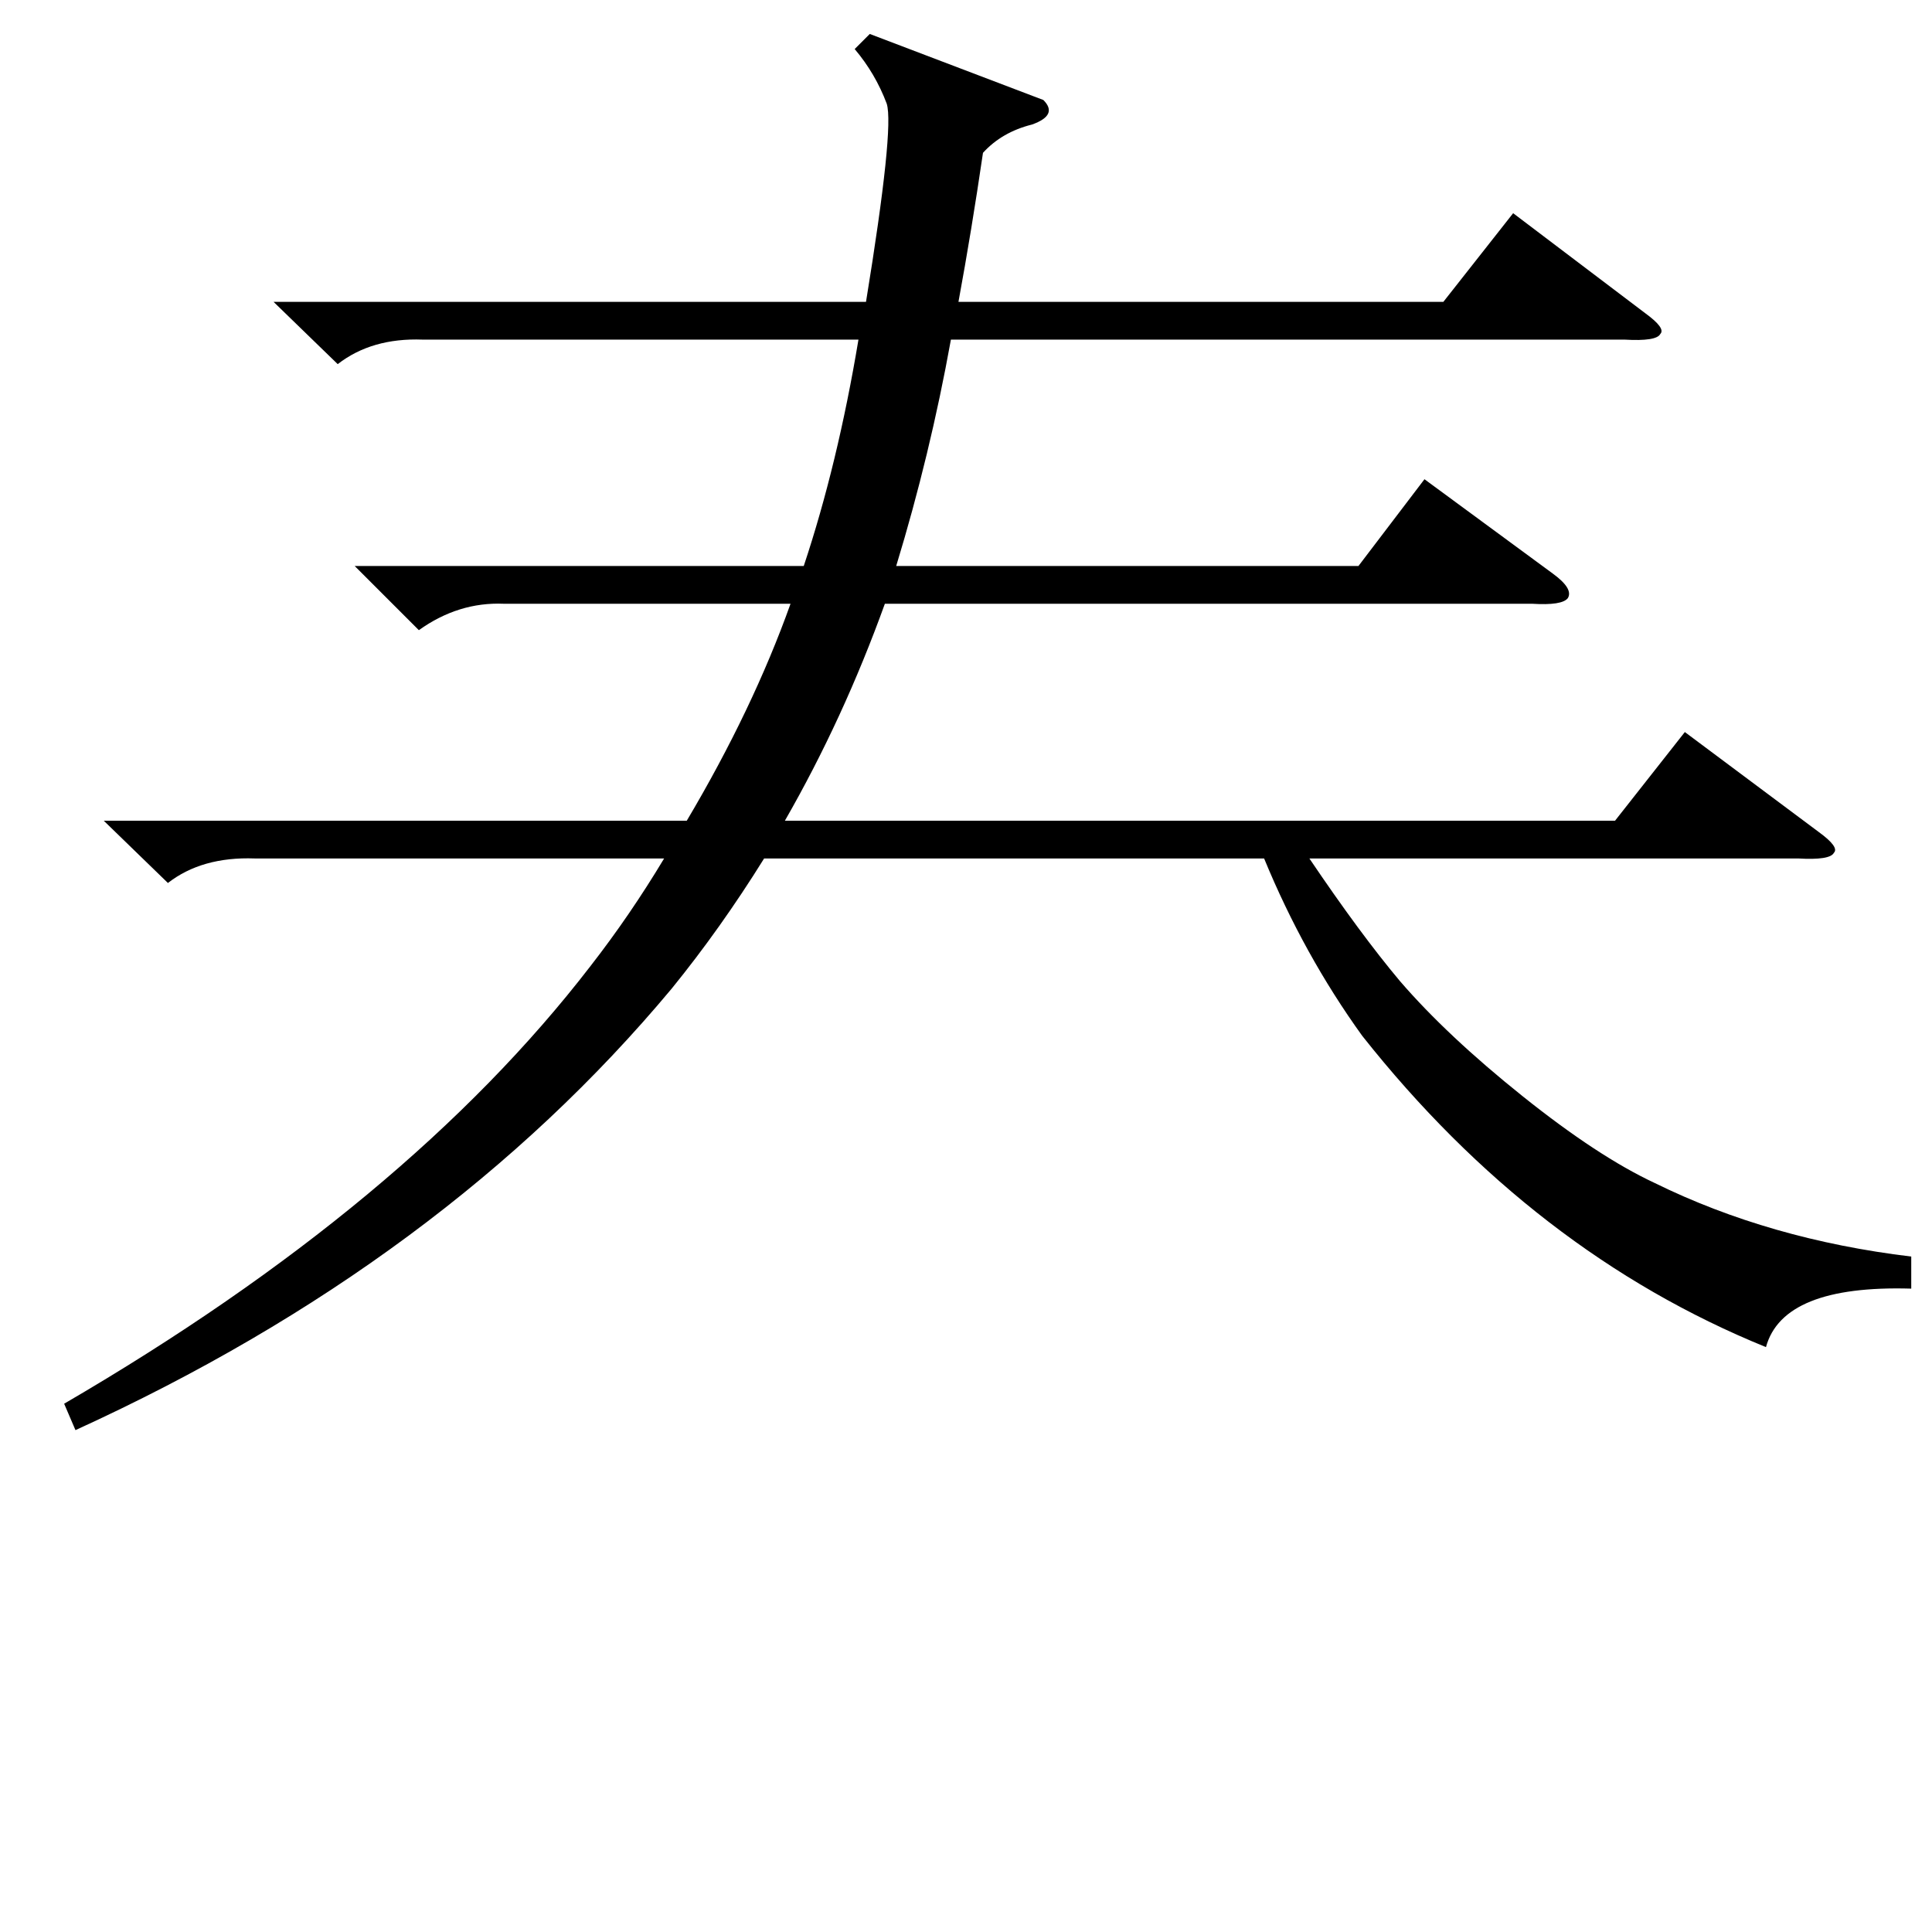 <?xml version="1.0" standalone="no"?>
<!DOCTYPE svg PUBLIC "-//W3C//DTD SVG 1.1//EN" "http://www.w3.org/Graphics/SVG/1.1/DTD/svg11.dtd" >
<svg xmlns="http://www.w3.org/2000/svg" xmlns:xlink="http://www.w3.org/1999/xlink" version="1.1" viewBox="0 -205 1024 1024">
  <g transform="matrix(1 0 0 -1 0 819)">
   <path fill="currentColor"
d="M553 971q8 -8 -6 -13q-16 -4 -26 -15q-6 -41 -13 -79h257l37 47l70 -53q11 -8 8 -11q-2 -4 -19 -3h-357q-11 -61 -29 -120h245l35 46l68 -50q11 -8 8 -13q-3 -4 -19 -3h-343q-22 -61 -53 -115h440l37 47l71 -53q11 -8 8 -11q-2 -4 -19 -3h-259q27 -40 48 -65
q25 -29 65 -61t70 -46q61 -30 136 -39v-17q-68 2 -77 -31q-123 50 -214 165q-31 43 -52 94h-265q-23 -37 -49 -69q-121 -145 -316 -234l-6 14q182 106 279 232q21 27 39 57h-217q-28 1 -46 -13l-34 33h309q35 59 55 115h-152q-24 1 -45 -14l-34 34h238q18 54 29 120h-231
q-27 1 -45 -13l-34 33h314q15 92 11 105q-6 16 -17 29l8 8z" />
  </g>

</svg>

